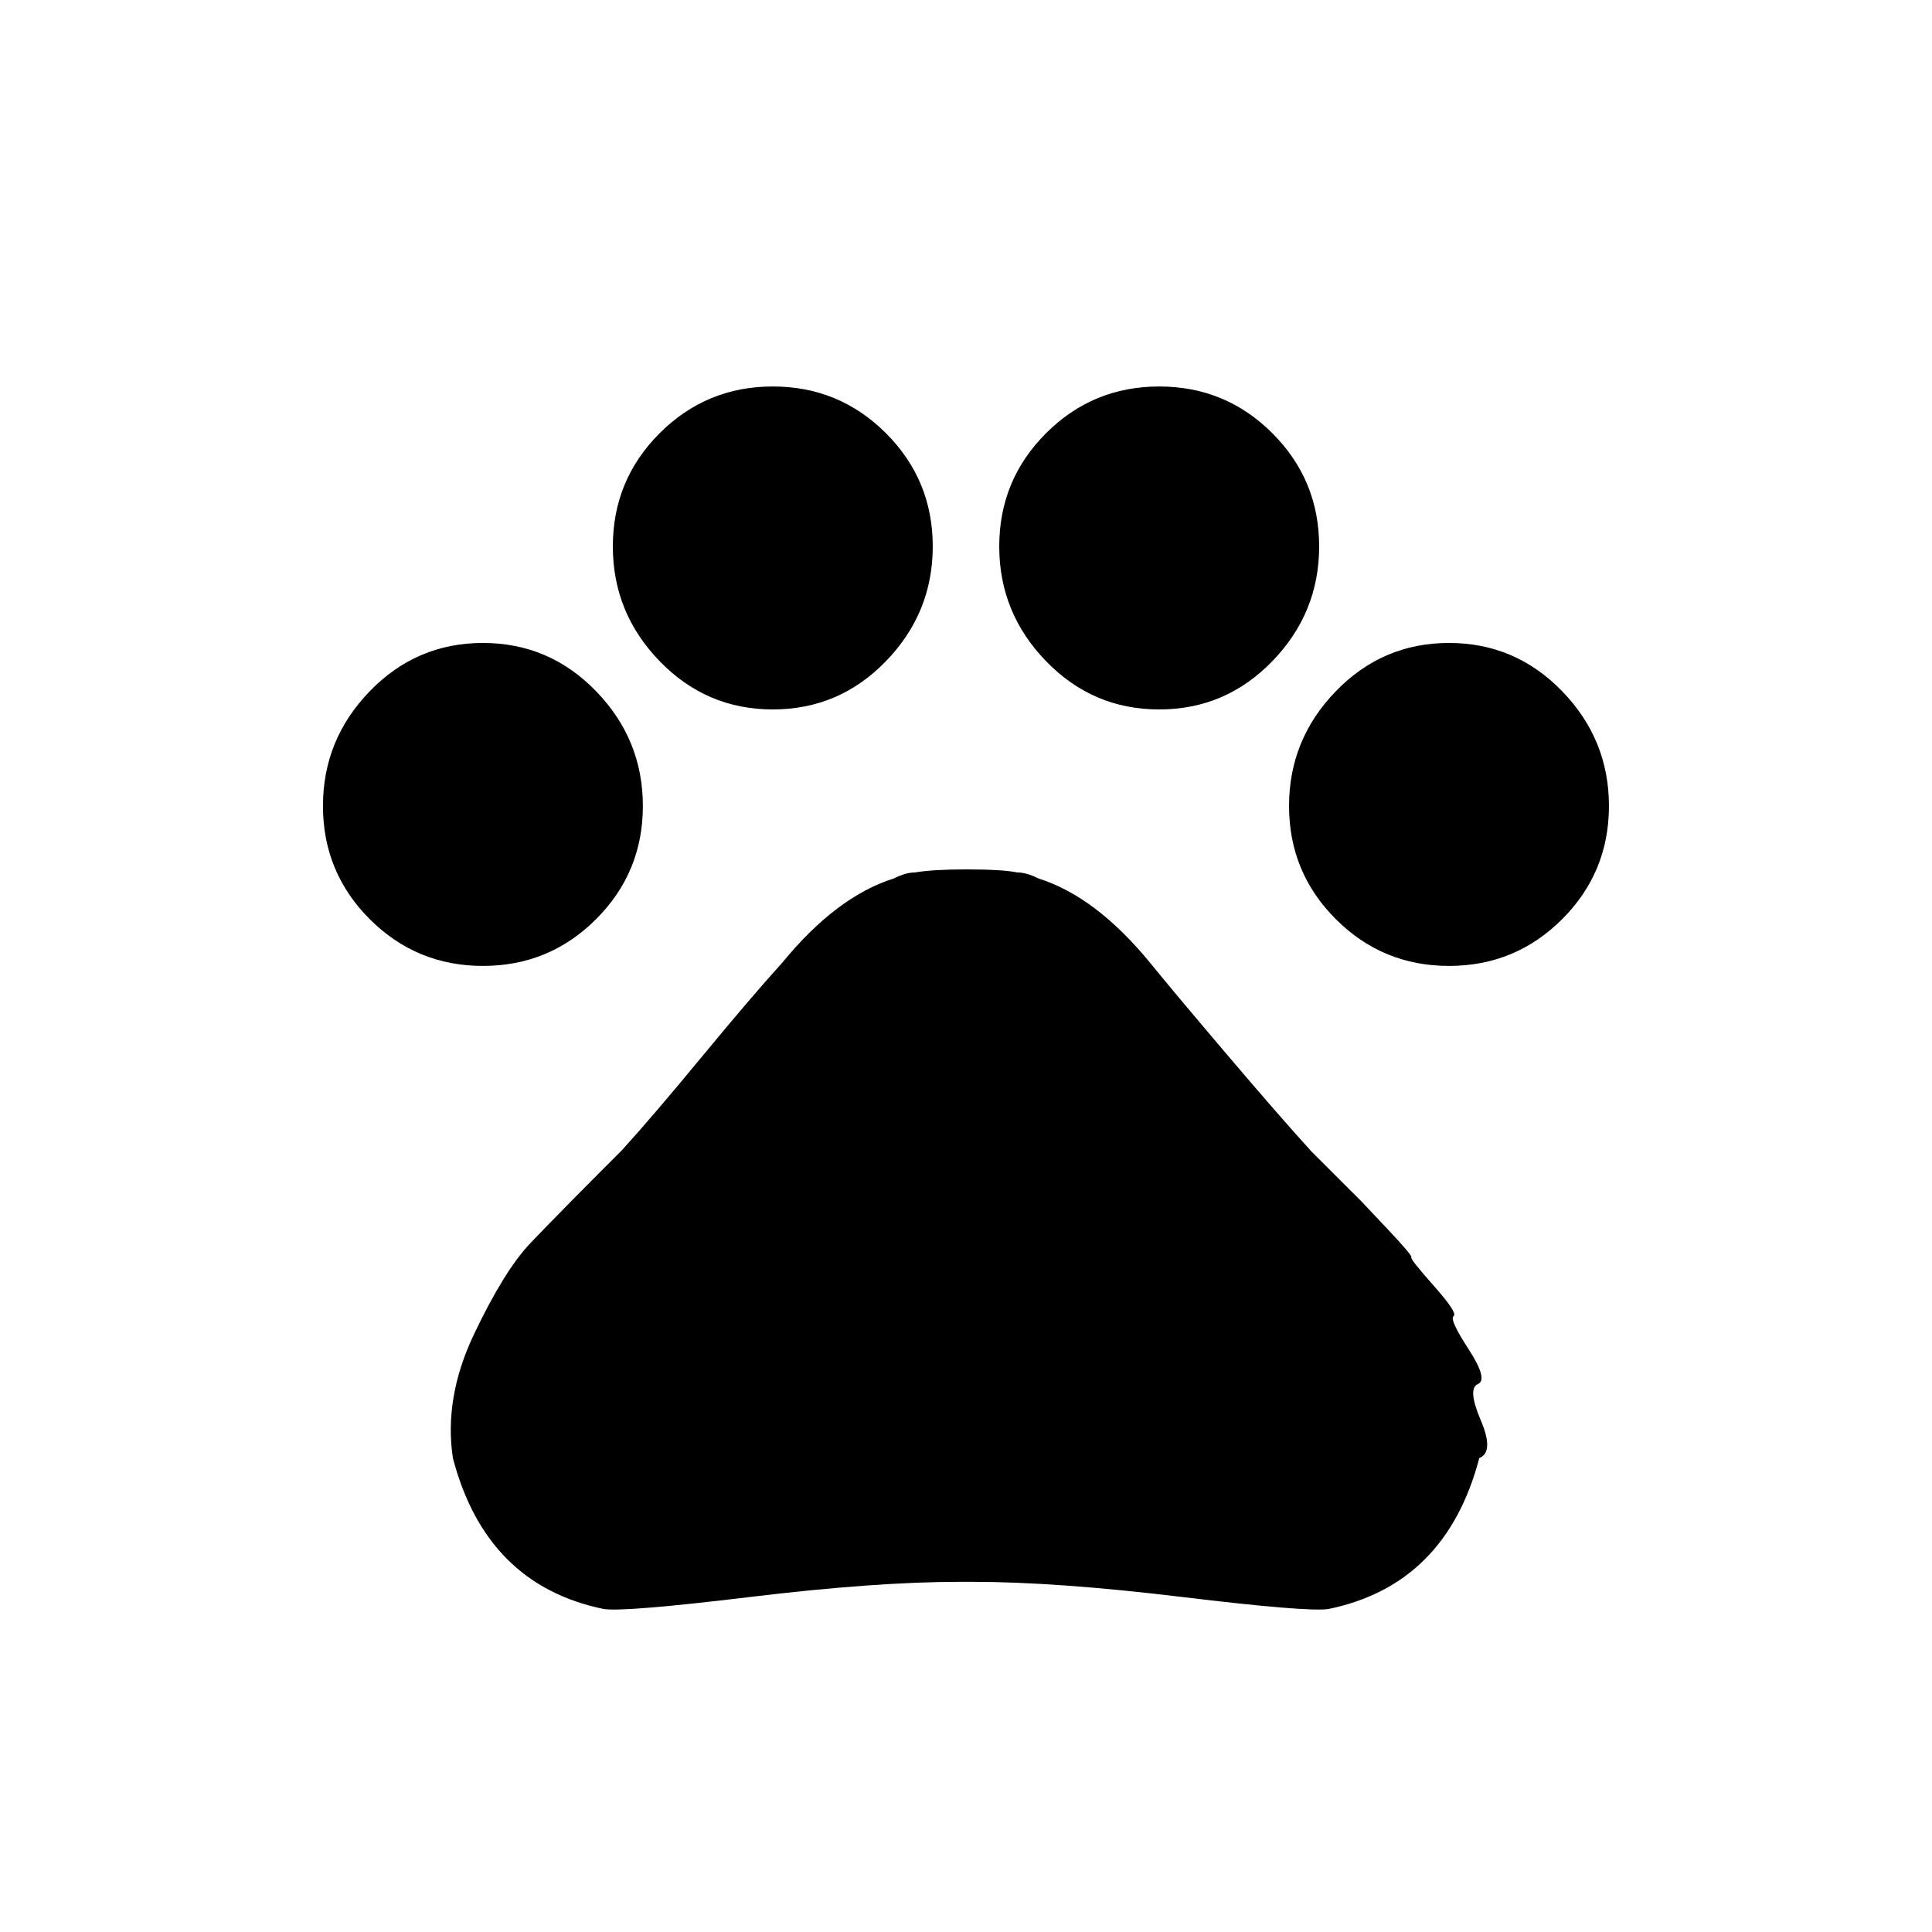 <!-- Generated by IcoMoon.io -->
<svg version="1.1" xmlns="http://www.w3.org/2000/svg" width="24" height="24" viewBox="0 0 24 24">
<title>pets</title>
<path d="M16.275 14.288l0.638 0.637t0.319 0.338 0.3 0.356 0.281 0.356 0.244 0.375 0.188 0.413 0.113 0.431 0.037 0.45-0.019 0.469q-0.413 1.575-1.875 1.875-0.263 0.038-1.819-0.15t-2.606-0.188h-0.15q-1.050 0-2.606 0.188t-1.819 0.15q-1.462-0.3-1.875-1.875-0.113-0.75 0.262-1.538t0.694-1.125 1.144-1.162q0.375-0.412 0.994-1.162t0.994-1.163q0.675-0.825 1.388-1.050 0.15-0.075 0.262-0.075 0.225-0.038 0.637-0.038 0.45 0 0.638 0.038 0.112 0 0.262 0.075 0.713 0.225 1.388 1.050 0.337 0.413 0.975 1.163t1.013 1.162zM16.013 10.012q0-0.825 0.581-1.425t1.406-0.6 1.406 0.6 0.581 1.425-0.581 1.406-1.406 0.581-1.406-0.581-0.581-1.406zM12.413 6.788q0-0.825 0.581-1.406t1.406-0.581 1.406 0.581 0.581 1.406-0.581 1.425-1.406 0.6-1.406-0.6-0.581-1.425zM7.613 6.788q0-0.825 0.581-1.406t1.406-0.581 1.406 0.581 0.581 1.406-0.581 1.425-1.406 0.6-1.406-0.6-0.581-1.425zM4.012 10.012q0-0.825 0.581-1.425t1.406-0.6 1.406 0.6 0.581 1.425-0.581 1.406-1.406 0.581-1.406-0.581-0.581-1.406z"></path>
</svg>
